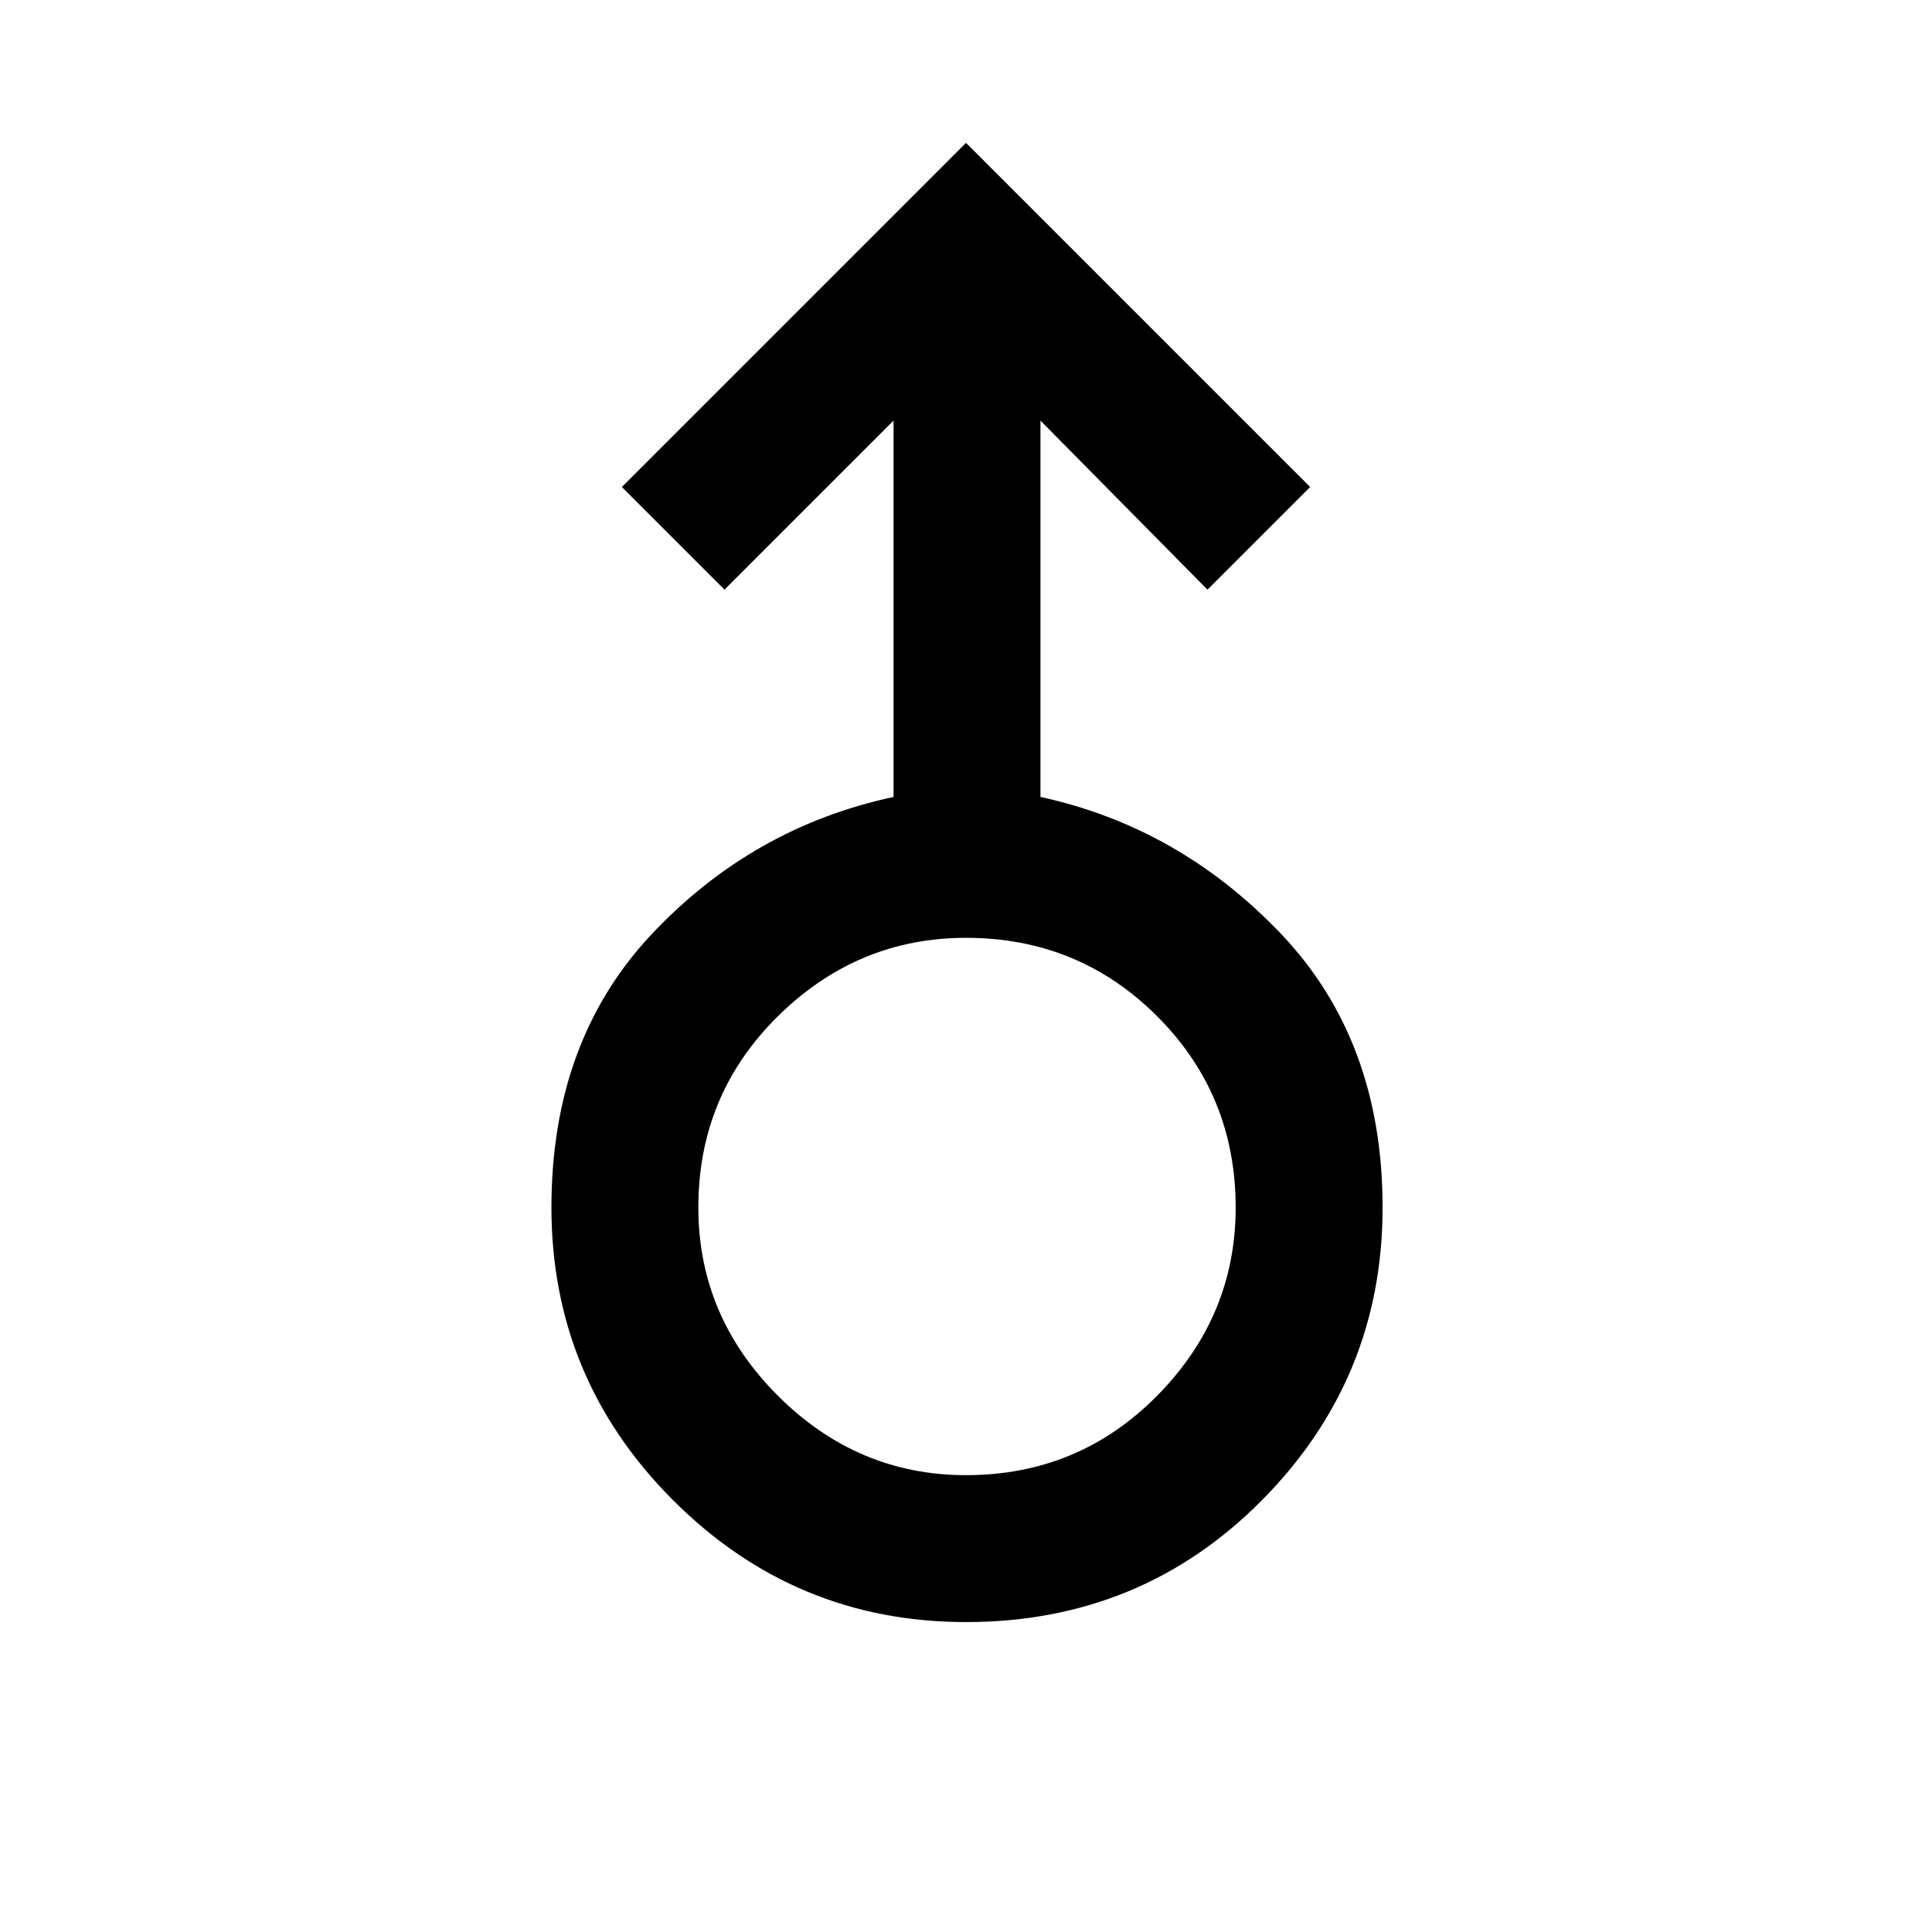 <svg xmlns="http://www.w3.org/2000/svg" height="48" width="48"><path d="M24 40.3q-4.25 0-7.275-3.025Q13.7 34.25 13.7 30q0-4.15 2.5-6.8 2.5-2.65 6-3.4v-9.35l-4.2 4.2-2.55-2.55L24 3.55l8.55 8.55L30 14.65l-4.15-4.2v9.35q3.45.75 5.975 3.4 2.525 2.65 2.525 6.8 0 4.25-3 7.275-3 3.025-7.35 3.025Zm0-3.65q2.8 0 4.75-1.975Q30.7 32.7 30.7 30q0-2.8-1.95-4.75Q26.8 23.3 24 23.3q-2.7 0-4.675 1.95Q17.35 27.2 17.35 30q0 2.7 1.975 4.675Q21.3 36.65 24 36.65ZM24 30Z"/></svg>